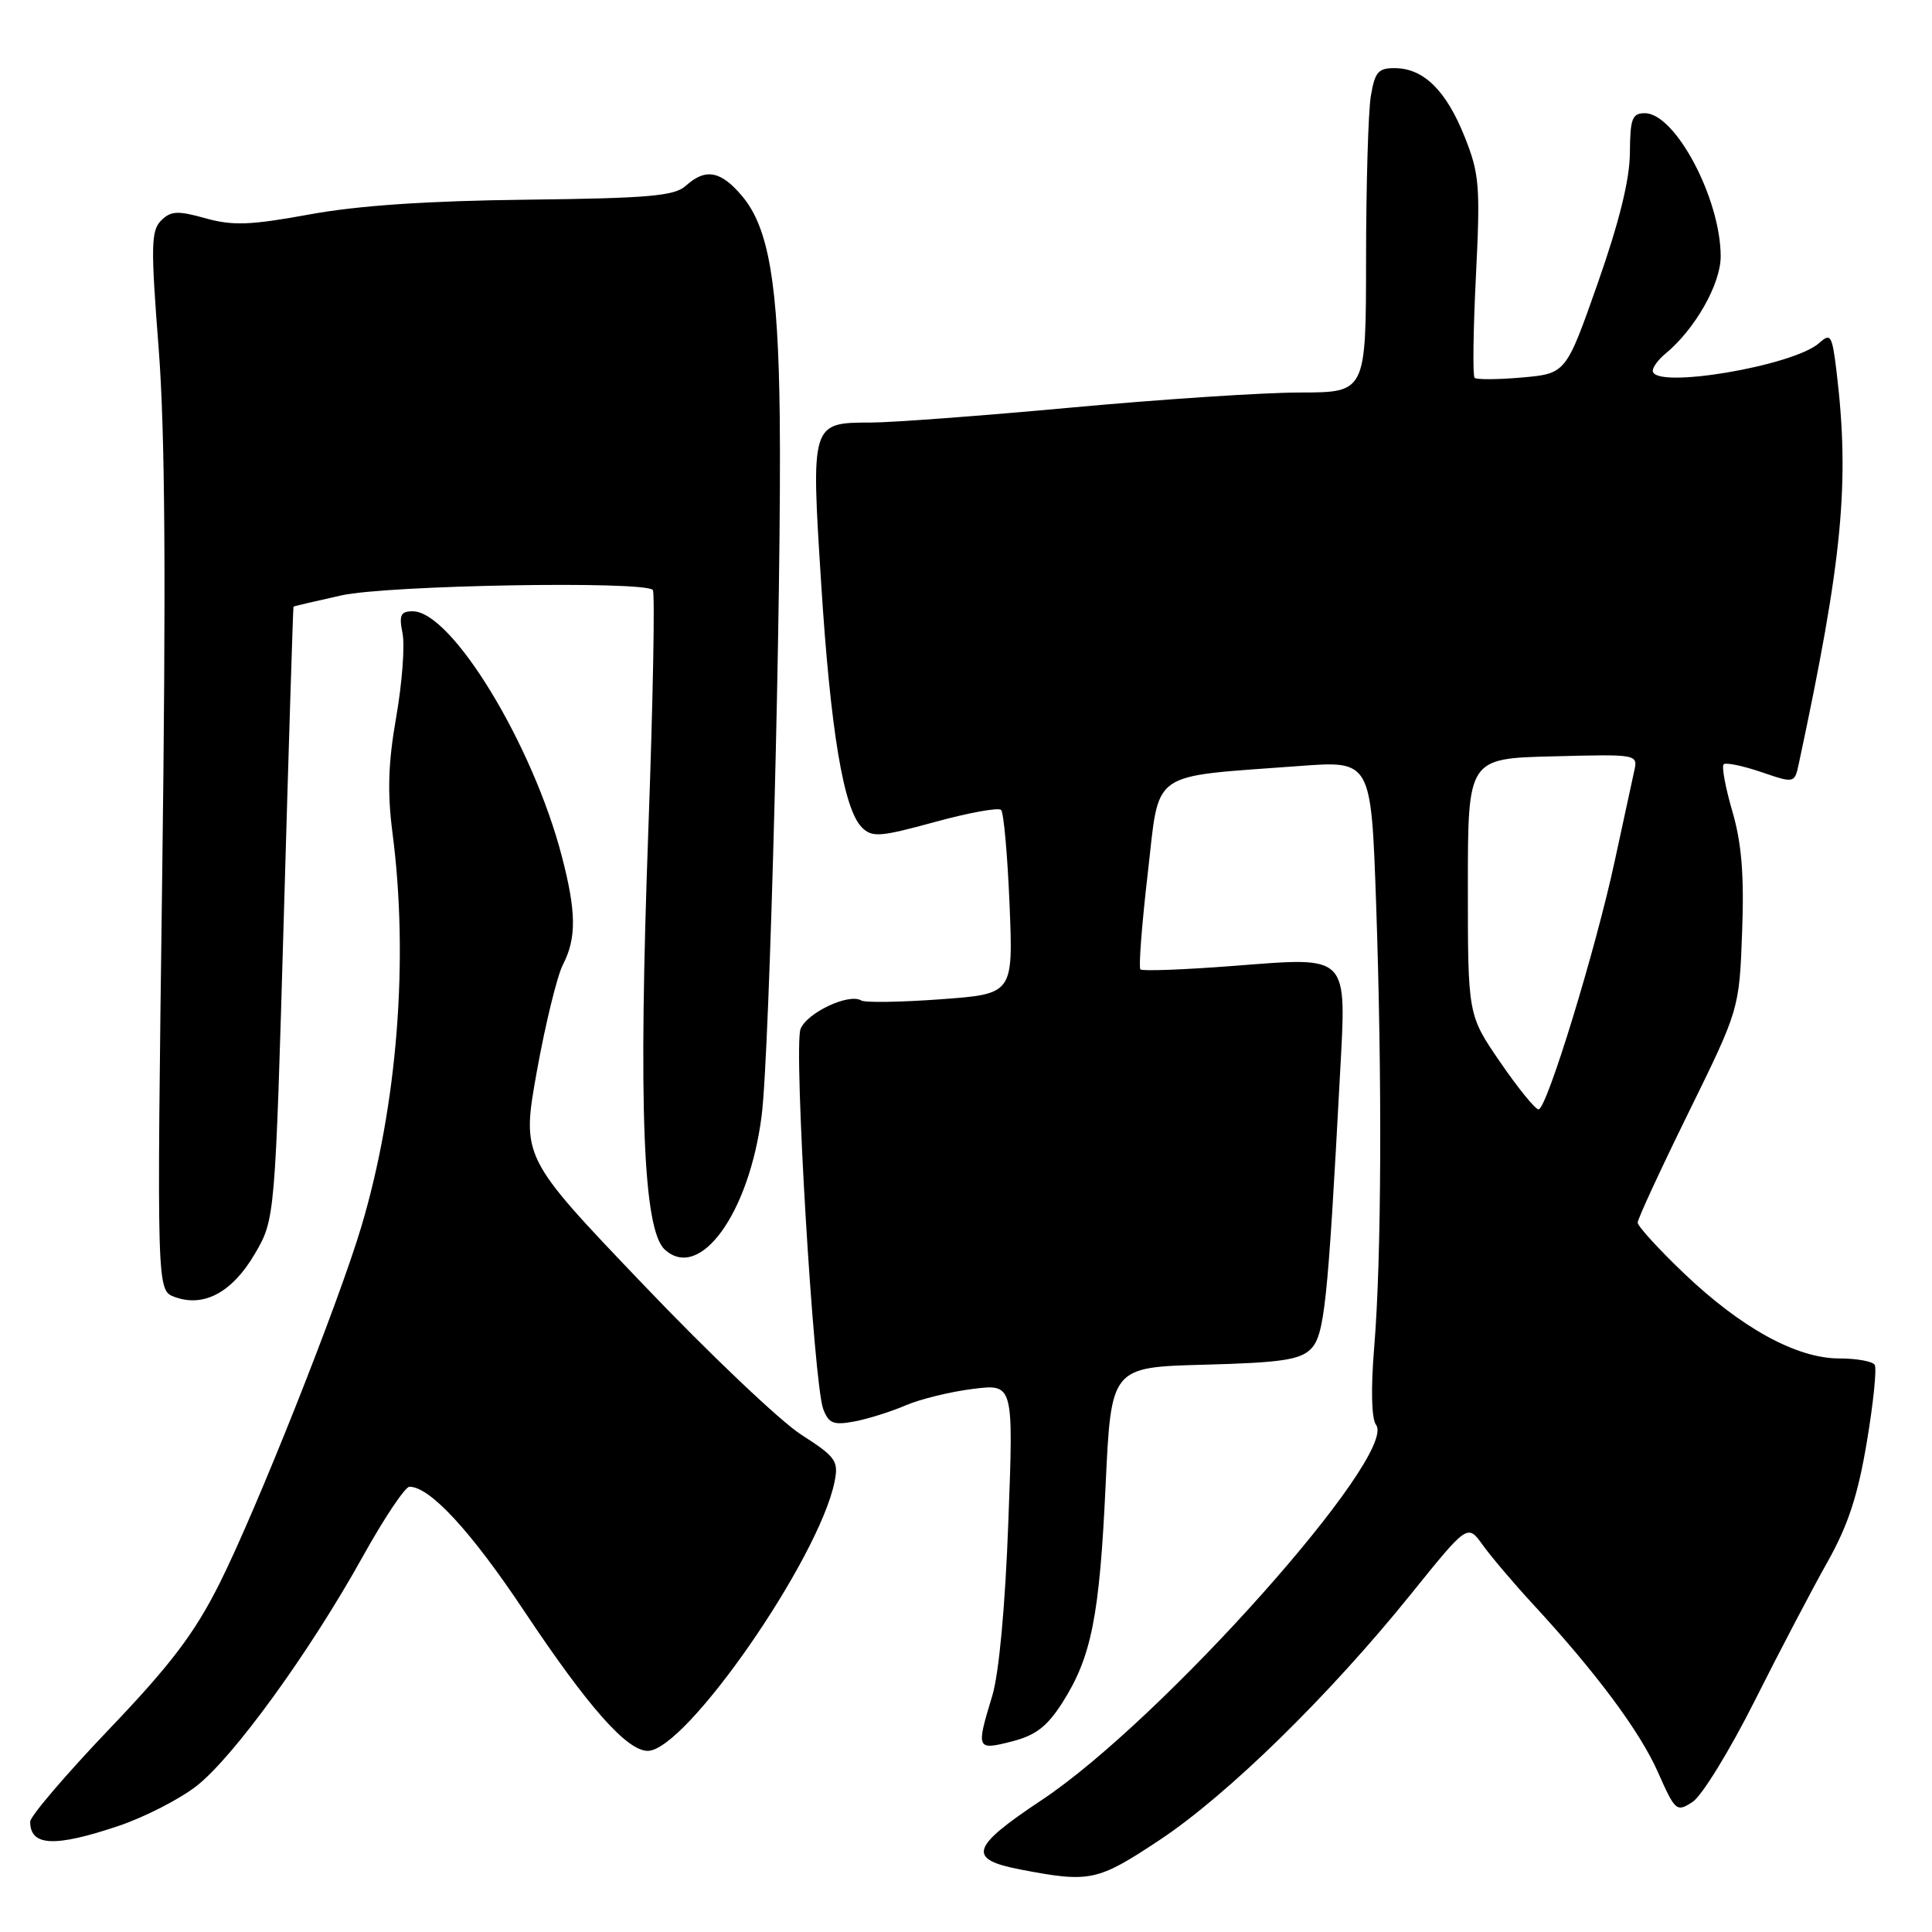 <?xml version="1.0" encoding="UTF-8" standalone="no"?>
<!DOCTYPE svg PUBLIC "-//W3C//DTD SVG 1.1//EN" "http://www.w3.org/Graphics/SVG/1.1/DTD/svg11.dtd" >
<svg xmlns="http://www.w3.org/2000/svg" xmlns:xlink="http://www.w3.org/1999/xlink" version="1.1" viewBox="0 0 256 256">
 <g >
 <path fill="currentColor"
d=" M 153.67 243.80 C 162.67 237.83 176.16 224.63 186.98 211.20 C 194.46 201.92 194.46 201.92 196.46 204.71 C 197.56 206.24 200.53 209.75 203.07 212.50 C 211.52 221.65 217.29 229.41 219.69 234.83 C 221.98 240.00 222.15 240.15 224.28 238.76 C 225.50 237.97 229.20 231.95 232.50 225.38 C 235.80 218.81 240.14 210.53 242.15 206.97 C 244.88 202.11 246.18 198.15 247.36 191.10 C 248.23 185.93 248.70 181.32 248.41 180.85 C 248.12 180.38 246.00 180.00 243.69 180.00 C 238.06 180.00 230.69 175.95 223.09 168.68 C 219.74 165.48 217.00 162.47 217.00 162.00 C 217.00 161.52 220.03 154.97 223.73 147.44 C 230.46 133.74 230.46 133.74 230.84 123.50 C 231.12 115.97 230.78 111.74 229.55 107.52 C 228.63 104.37 228.11 101.56 228.39 101.28 C 228.66 101.00 230.89 101.46 233.34 102.29 C 237.79 103.81 237.79 103.81 238.36 101.15 C 244.15 74.09 245.12 63.98 243.35 49.22 C 242.77 44.42 242.57 44.08 241.08 45.43 C 237.68 48.51 219.00 51.63 219.00 49.12 C 219.00 48.64 219.75 47.63 220.67 46.87 C 224.59 43.65 228.00 37.64 228.00 33.98 C 228.00 26.34 221.99 15.00 217.95 15.00 C 216.27 15.00 216.00 15.72 215.97 20.25 C 215.95 23.79 214.56 29.41 211.72 37.50 C 207.50 49.50 207.50 49.50 201.68 50.02 C 198.49 50.30 195.65 50.32 195.39 50.06 C 195.13 49.79 195.21 43.71 195.57 36.54 C 196.16 24.66 196.03 23.02 194.08 18.14 C 191.64 12.02 188.67 9.08 184.88 9.03 C 182.62 9.00 182.18 9.52 181.64 12.75 C 181.30 14.81 181.02 24.49 181.01 34.25 C 181.00 52.00 181.00 52.00 172.25 52.01 C 167.44 52.01 153.82 52.91 142.00 54.00 C 130.18 55.09 118.19 55.99 115.37 55.99 C 107.47 56.00 107.45 56.04 108.81 77.31 C 110.05 96.86 111.78 107.21 114.20 109.63 C 115.56 110.99 116.58 110.91 123.87 108.92 C 128.35 107.69 132.30 106.97 132.65 107.32 C 133.00 107.67 133.50 113.30 133.77 119.83 C 134.26 131.71 134.26 131.71 124.63 132.41 C 119.34 132.80 114.60 132.87 114.12 132.57 C 112.49 131.56 106.87 134.22 106.07 136.37 C 105.15 138.86 107.81 183.37 109.08 186.70 C 109.81 188.62 110.43 188.87 113.22 188.35 C 115.02 188.01 118.08 187.05 120.00 186.22 C 121.92 185.39 125.93 184.41 128.90 184.04 C 134.30 183.36 134.30 183.36 133.61 201.63 C 133.20 212.84 132.37 221.75 131.48 224.70 C 129.32 231.81 129.38 231.95 134.08 230.75 C 137.22 229.95 138.75 228.78 140.77 225.61 C 144.62 219.56 145.69 214.21 146.50 196.81 C 147.23 181.16 147.23 181.16 159.58 180.83 C 169.73 180.56 172.25 180.19 173.69 178.75 C 175.49 176.94 175.93 172.84 177.55 142.50 C 178.42 126.29 178.92 126.80 163.53 127.98 C 156.95 128.49 151.36 128.70 151.11 128.45 C 150.86 128.20 151.30 122.48 152.08 115.75 C 153.70 101.83 152.03 103.01 172.18 101.50 C 181.68 100.79 181.68 100.79 182.34 119.64 C 183.15 143.09 183.06 166.70 182.09 178.50 C 181.63 184.03 181.73 188.00 182.33 188.79 C 185.33 192.73 153.93 227.97 138.01 238.53 C 128.60 244.78 128.12 246.36 135.21 247.72 C 144.44 249.49 145.39 249.29 153.67 243.80 Z  M 15.78 241.92 C 19.17 240.77 23.78 238.41 26.02 236.67 C 30.93 232.85 41.03 218.92 48.07 206.25 C 50.90 201.16 53.68 197.00 54.26 197.00 C 56.98 197.00 62.44 202.93 69.52 213.57 C 77.94 226.20 83.07 232.00 85.83 232.00 C 90.87 232.00 108.55 206.51 110.59 196.31 C 111.13 193.58 110.76 193.05 106.18 190.11 C 103.42 188.35 93.95 179.35 85.14 170.11 C 69.10 153.32 69.10 153.32 71.14 141.93 C 72.27 135.67 73.82 129.32 74.59 127.82 C 76.40 124.32 76.37 120.84 74.45 113.48 C 70.59 98.63 59.85 81.00 54.69 81.00 C 53.08 81.00 52.85 81.50 53.34 83.94 C 53.66 85.56 53.28 90.54 52.50 95.01 C 51.44 101.04 51.31 104.98 52.00 110.31 C 54.19 127.10 52.66 146.47 47.89 162.50 C 44.85 172.71 33.92 200.22 29.05 209.90 C 25.75 216.46 22.61 220.60 14.42 229.17 C 8.69 235.18 4.00 240.67 4.00 241.38 C 4.00 244.65 7.24 244.80 15.78 241.92 Z  M 33.75 166.17 C 36.45 161.55 36.45 161.55 37.62 121.02 C 38.26 98.74 38.83 80.45 38.89 80.39 C 38.95 80.32 41.81 79.65 45.25 78.89 C 51.34 77.54 85.28 76.94 86.50 78.17 C 86.80 78.46 86.53 92.76 85.91 109.94 C 84.57 146.70 85.21 162.98 88.10 165.59 C 92.76 169.81 99.29 160.74 100.93 147.77 C 101.99 139.38 103.58 77.75 103.32 55.26 C 103.12 37.56 101.86 30.17 98.34 25.99 C 95.51 22.62 93.48 22.25 90.87 24.62 C 89.38 25.97 85.94 26.27 69.79 26.46 C 56.70 26.61 47.46 27.23 41.03 28.41 C 33.16 29.85 30.83 29.93 27.22 28.92 C 23.53 27.89 22.64 27.94 21.35 29.22 C 20.01 30.56 19.97 32.62 21.02 46.12 C 21.88 57.18 22.01 76.87 21.49 116.24 C 20.77 170.98 20.77 170.98 23.13 171.85 C 26.99 173.28 30.76 171.26 33.75 166.17 Z  M 198.79 140.75 C 194.50 134.50 194.50 134.50 194.50 117.50 C 194.50 100.50 194.50 100.50 205.78 100.22 C 217.05 99.93 217.05 99.93 216.53 102.22 C 216.25 103.47 215.10 108.78 213.98 114.00 C 211.46 125.75 204.95 147.00 203.87 147.00 C 203.43 147.00 201.15 144.19 198.79 140.75 Z "/>
</g>
</svg>